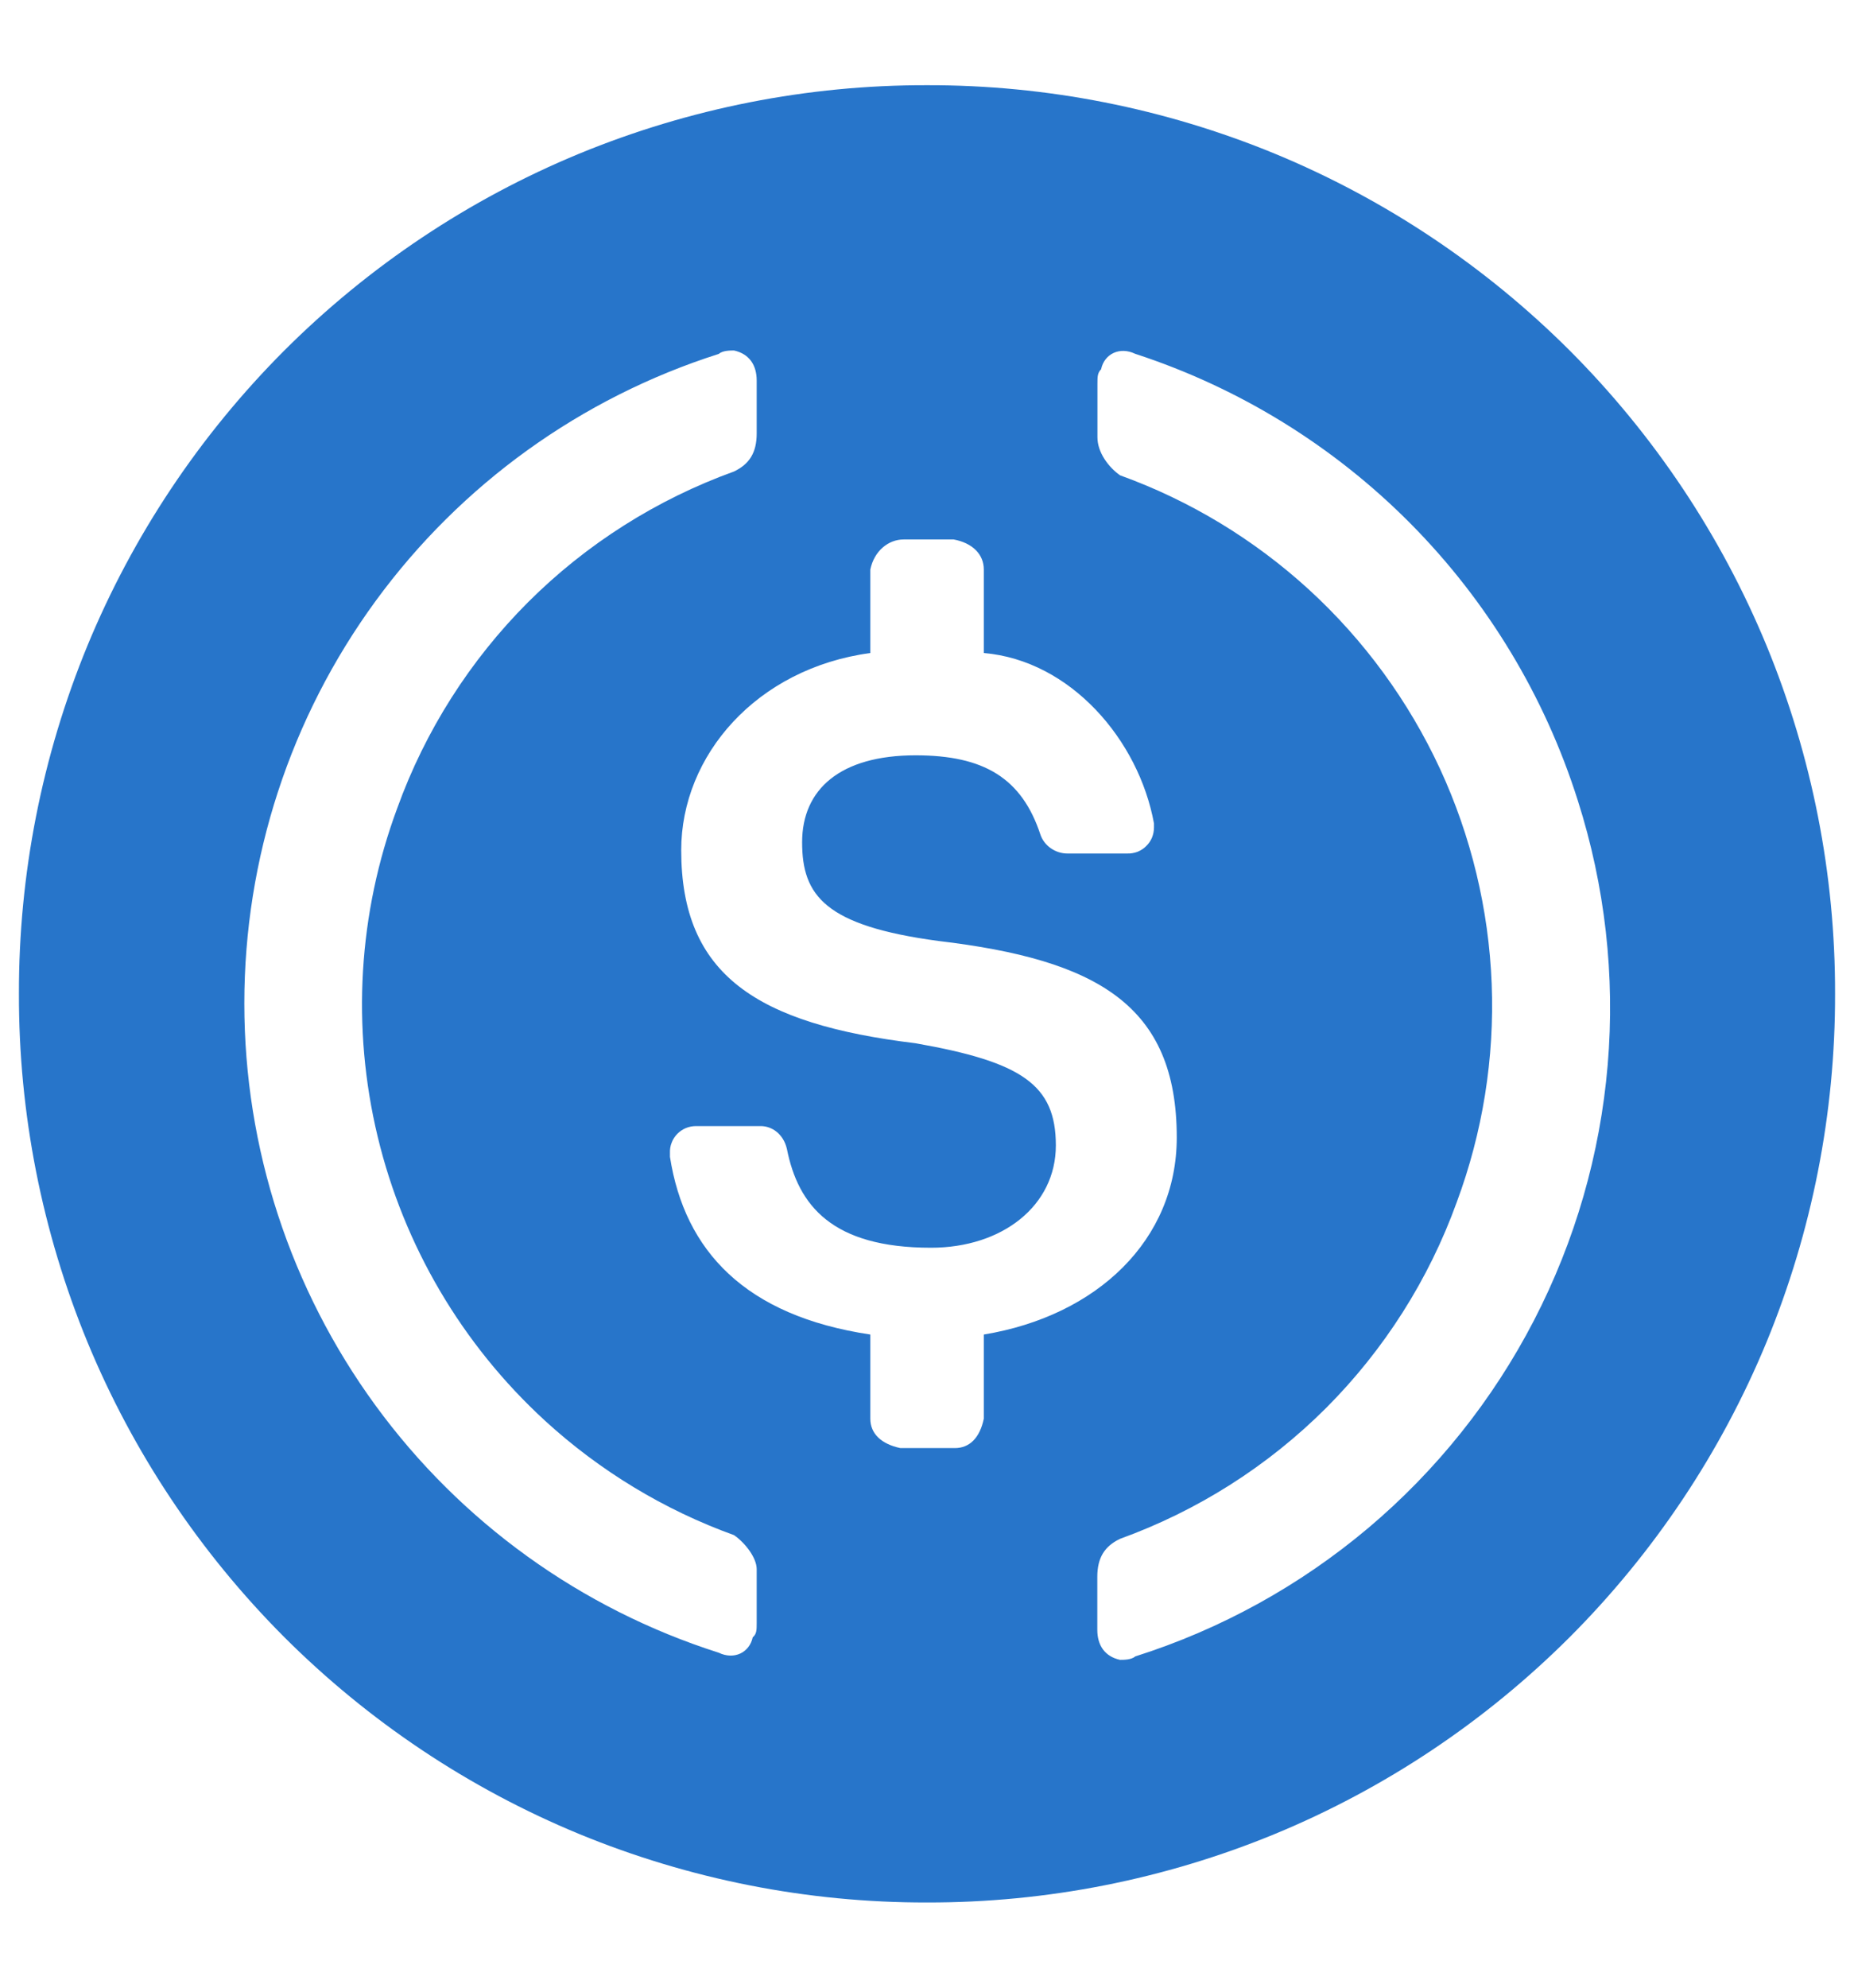 <svg width="14" height="15" viewBox="0 0 14 15" fill="none" xmlns="http://www.w3.org/2000/svg">
<path fill-rule="evenodd" clip-rule="evenodd" d="M7 14.357C7.901 14.359 8.794 14.183 9.627 13.84C10.46 13.496 11.216 12.991 11.854 12.354C12.491 11.716 12.996 10.96 13.34 10.127C13.683 9.294 13.859 8.401 13.857 7.5C13.859 6.599 13.683 5.706 13.34 4.873C12.996 4.04 12.491 3.284 11.854 2.646C11.216 2.009 10.46 1.504 9.627 1.16C8.794 0.817 7.901 0.641 7 0.643C6.099 0.641 5.206 0.817 4.373 1.16C3.54 1.504 2.784 2.009 2.146 2.646C1.509 3.284 1.004 4.04 0.66 4.873C0.317 5.706 0.141 6.599 0.143 7.5C0.141 8.401 0.317 9.294 0.66 10.127C1.004 10.96 1.509 11.716 2.146 12.354C2.784 12.991 3.54 13.496 4.373 13.84C5.206 14.183 6.099 14.359 7 14.357ZM8.886 8.584C8.886 7.586 8.286 7.243 7.086 7.101C6.229 6.986 6.057 6.758 6.057 6.356C6.057 5.957 6.344 5.7 6.914 5.7C7.429 5.7 7.716 5.871 7.857 6.3C7.887 6.386 7.973 6.441 8.059 6.441H8.513C8.539 6.442 8.565 6.437 8.59 6.428C8.614 6.418 8.637 6.404 8.655 6.385C8.674 6.367 8.689 6.345 8.699 6.321C8.709 6.296 8.714 6.27 8.714 6.244V6.214C8.599 5.584 8.084 4.984 7.429 4.928V4.298C7.429 4.183 7.343 4.097 7.201 4.071H6.824C6.709 4.071 6.601 4.157 6.572 4.298V4.928C5.714 5.044 5.144 5.7 5.144 6.416C5.144 7.358 5.714 7.727 6.914 7.873C7.716 8.014 7.973 8.186 7.973 8.644C7.973 9.098 7.57 9.416 7.03 9.416C6.284 9.416 6.027 9.098 5.942 8.67C5.916 8.558 5.83 8.498 5.744 8.498H5.256C5.23 8.498 5.203 8.503 5.179 8.513C5.155 8.523 5.133 8.538 5.114 8.557C5.096 8.576 5.081 8.598 5.072 8.623C5.062 8.647 5.058 8.674 5.059 8.7V8.73C5.17 9.441 5.629 9.93 6.572 10.071V10.706C6.572 10.821 6.657 10.898 6.799 10.928H7.21C7.321 10.928 7.399 10.851 7.429 10.706V10.071C8.286 9.93 8.886 9.356 8.886 8.584ZM4.114 10.72C4.529 11.1 5.014 11.394 5.543 11.585C5.629 11.645 5.714 11.757 5.714 11.842V12.245C5.714 12.301 5.714 12.331 5.684 12.356C5.659 12.472 5.543 12.528 5.427 12.472C4.387 12.141 3.48 11.488 2.836 10.607C2.192 9.726 1.845 8.663 1.845 7.572C1.845 6.48 2.192 5.417 2.836 4.536C3.48 3.655 4.387 3.002 5.427 2.671C5.457 2.645 5.513 2.645 5.543 2.645C5.659 2.671 5.714 2.756 5.714 2.872V3.271C5.714 3.416 5.659 3.502 5.543 3.558C4.959 3.769 4.428 4.105 3.988 4.544C3.549 4.983 3.211 5.514 3 6.098C2.705 6.892 2.654 7.755 2.852 8.578C3.05 9.401 3.489 10.146 4.113 10.719M8.315 2.785C8.34 2.67 8.456 2.614 8.572 2.67C9.357 2.926 10.07 3.365 10.652 3.952C11.233 4.538 11.666 5.255 11.915 6.043C12.12 6.686 12.197 7.364 12.14 8.037C12.083 8.71 11.894 9.365 11.583 9.965C11.273 10.564 10.847 11.097 10.331 11.532C9.814 11.967 9.217 12.296 8.573 12.5C8.543 12.526 8.487 12.526 8.457 12.526C8.341 12.5 8.286 12.415 8.286 12.299V11.9C8.286 11.755 8.341 11.669 8.457 11.613C9.041 11.402 9.572 11.066 10.012 10.627C10.451 10.188 10.789 9.657 11 9.073C11.196 8.546 11.286 7.986 11.264 7.424C11.242 6.862 11.109 6.31 10.873 5.8C10.636 5.29 10.301 4.832 9.887 4.452C9.472 4.072 8.987 3.778 8.458 3.587C8.372 3.527 8.287 3.415 8.287 3.3V2.9C8.287 2.84 8.287 2.814 8.317 2.784" fill="#2775CA"/>
</svg>
